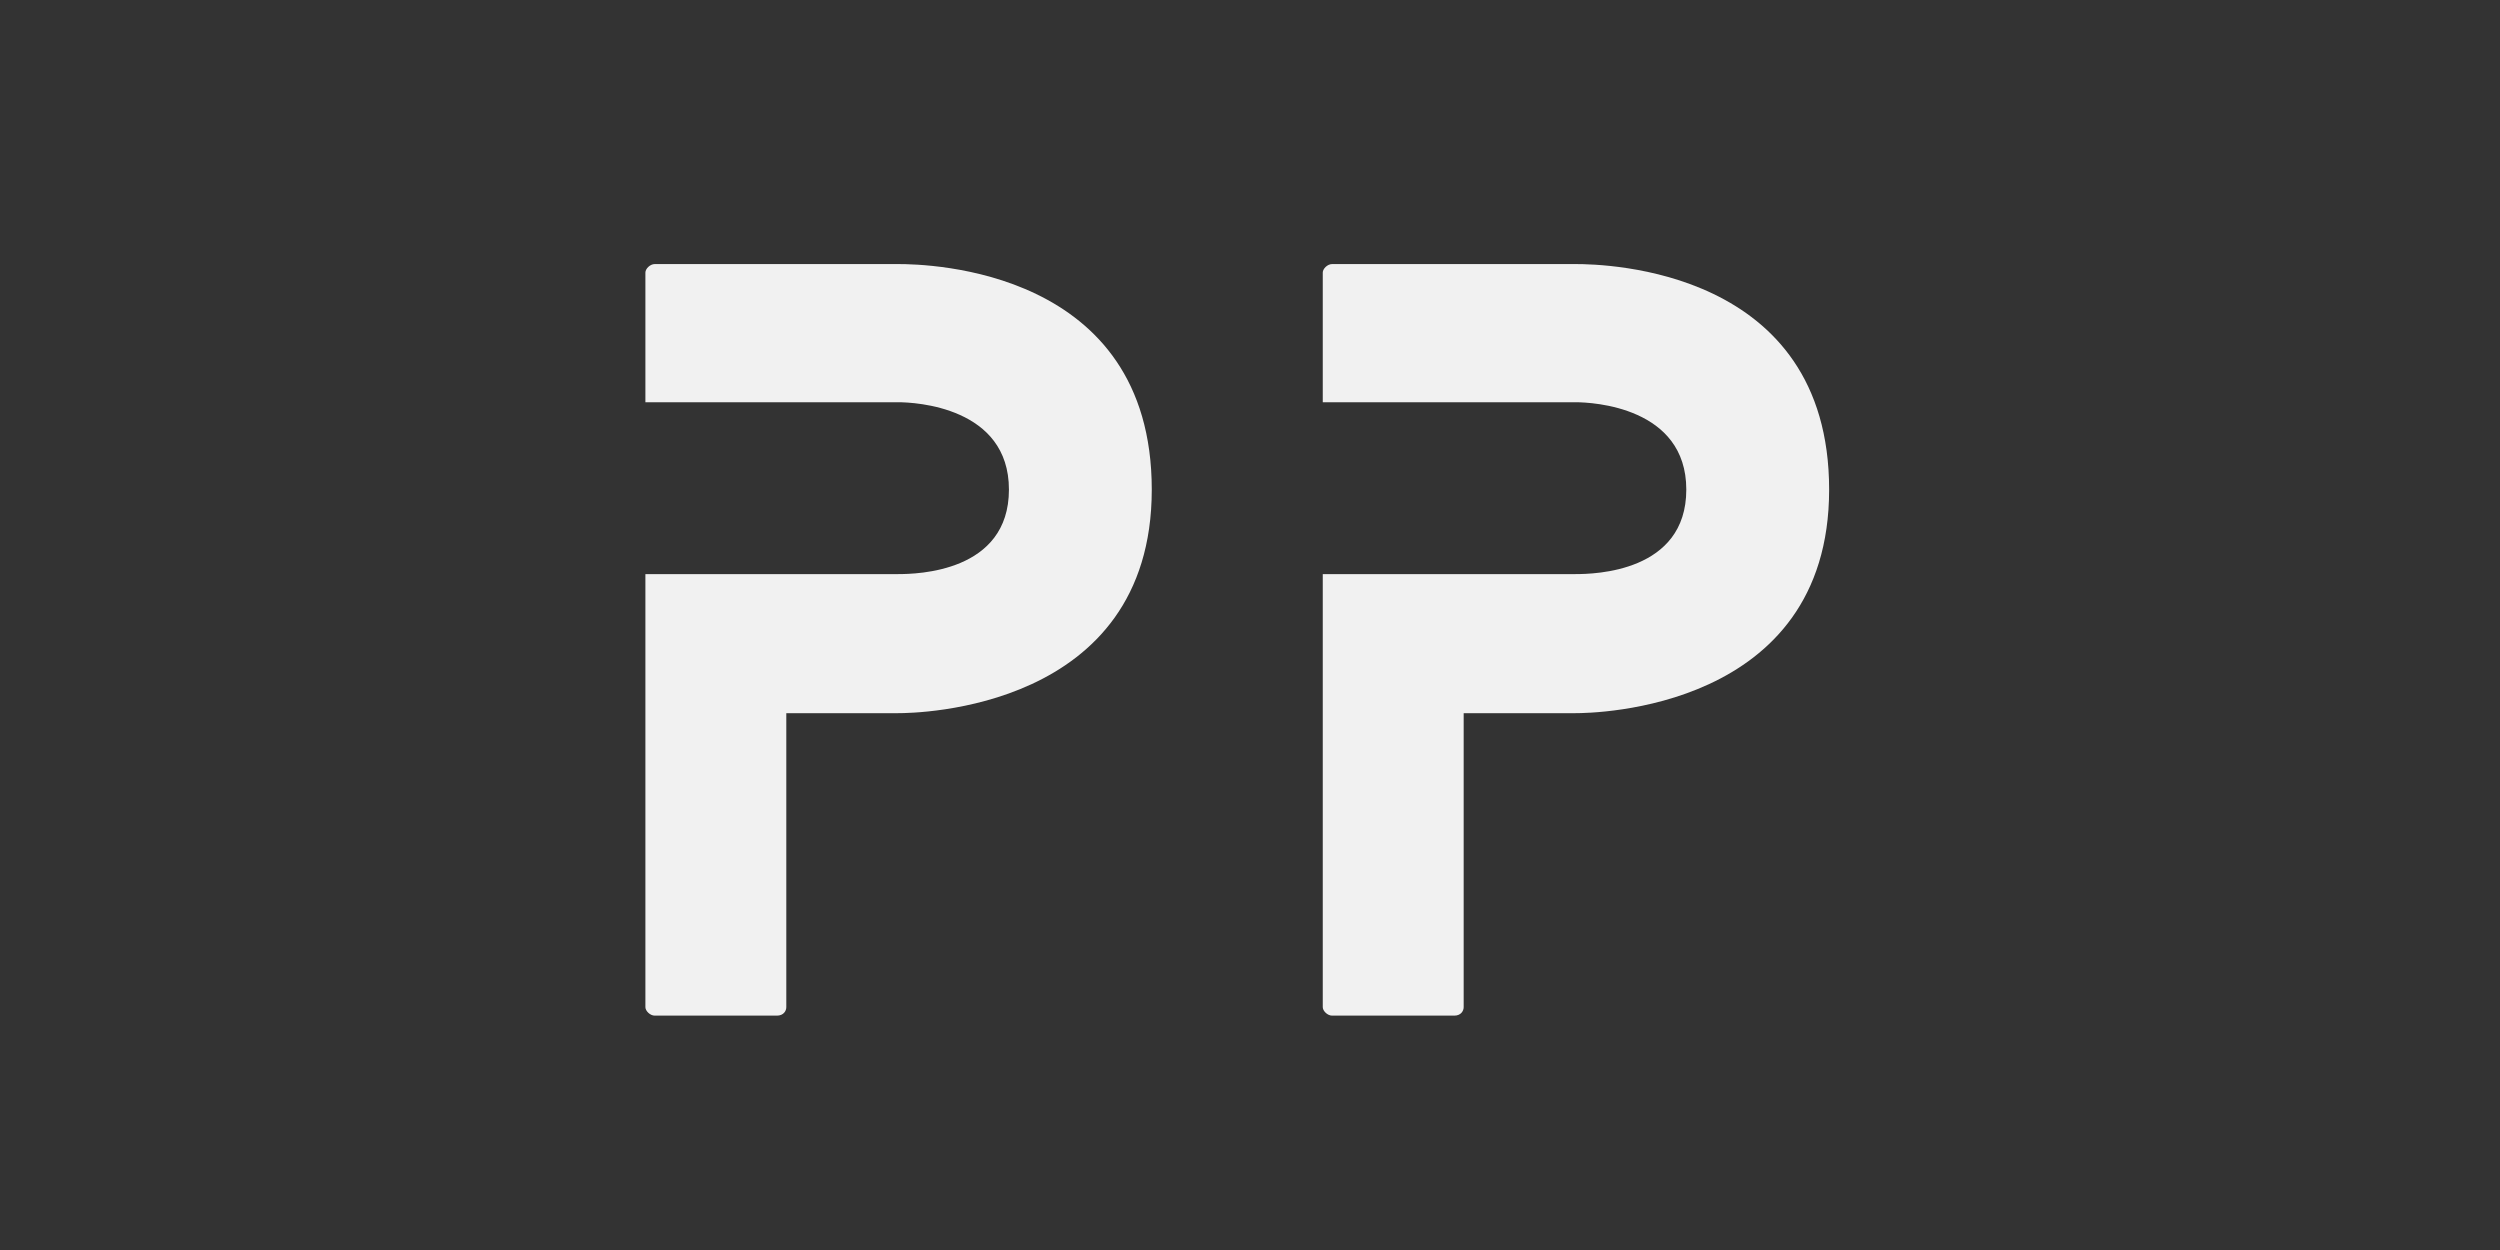 <svg xmlns="http://www.w3.org/2000/svg" xmlns:xlink="http://www.w3.org/1999/xlink" width="100" zoomAndPan="magnify" viewBox="0 0 75 37.5" height="50" preserveAspectRatio="xMidYMid meet" version="1.0"><rect x="0" y="0" width="75" height="37.5" fill="#333333" stroke="none"/><defs><g/></defs><g fill="#f1f1f1" fill-opacity="1"><g transform="translate(39.683, 30.469)"><g><path d="M 7.582 -22.547 L 0.281 -22.547 C 0.141 -22.547 0 -22.406 0 -22.293 L 0 -18.402 L 7.582 -18.402 C 8.09 -18.402 10.906 -18.262 10.906 -15.781 C 10.906 -13.301 8.145 -13.246 7.582 -13.246 L 0 -13.246 L 0 -0.254 C 0 -0.141 0.141 0 0.281 0 L 3.945 0 C 4.145 0 4.227 -0.141 4.227 -0.254 L 4.227 -9.074 L 7.582 -9.074 C 8.117 -9.074 15.191 -9.16 15.191 -15.781 C 15.191 -22.406 8.484 -22.547 7.582 -22.547 Z M 7.582 -22.547 "/></g></g></g><g fill="#f1f1f1" fill-opacity="1"><g transform="translate(19.362, 30.469)"><g><path d="M 7.582 -22.547 L 0.281 -22.547 C 0.141 -22.547 0 -22.406 0 -22.293 L 0 -18.402 L 7.582 -18.402 C 8.09 -18.402 10.906 -18.262 10.906 -15.781 C 10.906 -13.301 8.145 -13.246 7.582 -13.246 L 0 -13.246 L 0 -0.254 C 0 -0.141 0.141 0 0.281 0 L 3.945 0 C 4.145 0 4.227 -0.141 4.227 -0.254 L 4.227 -9.074 L 7.582 -9.074 C 8.117 -9.074 15.191 -9.16 15.191 -15.781 C 15.191 -22.406 8.484 -22.547 7.582 -22.547 Z M 7.582 -22.547 "/></g></g></g></svg>